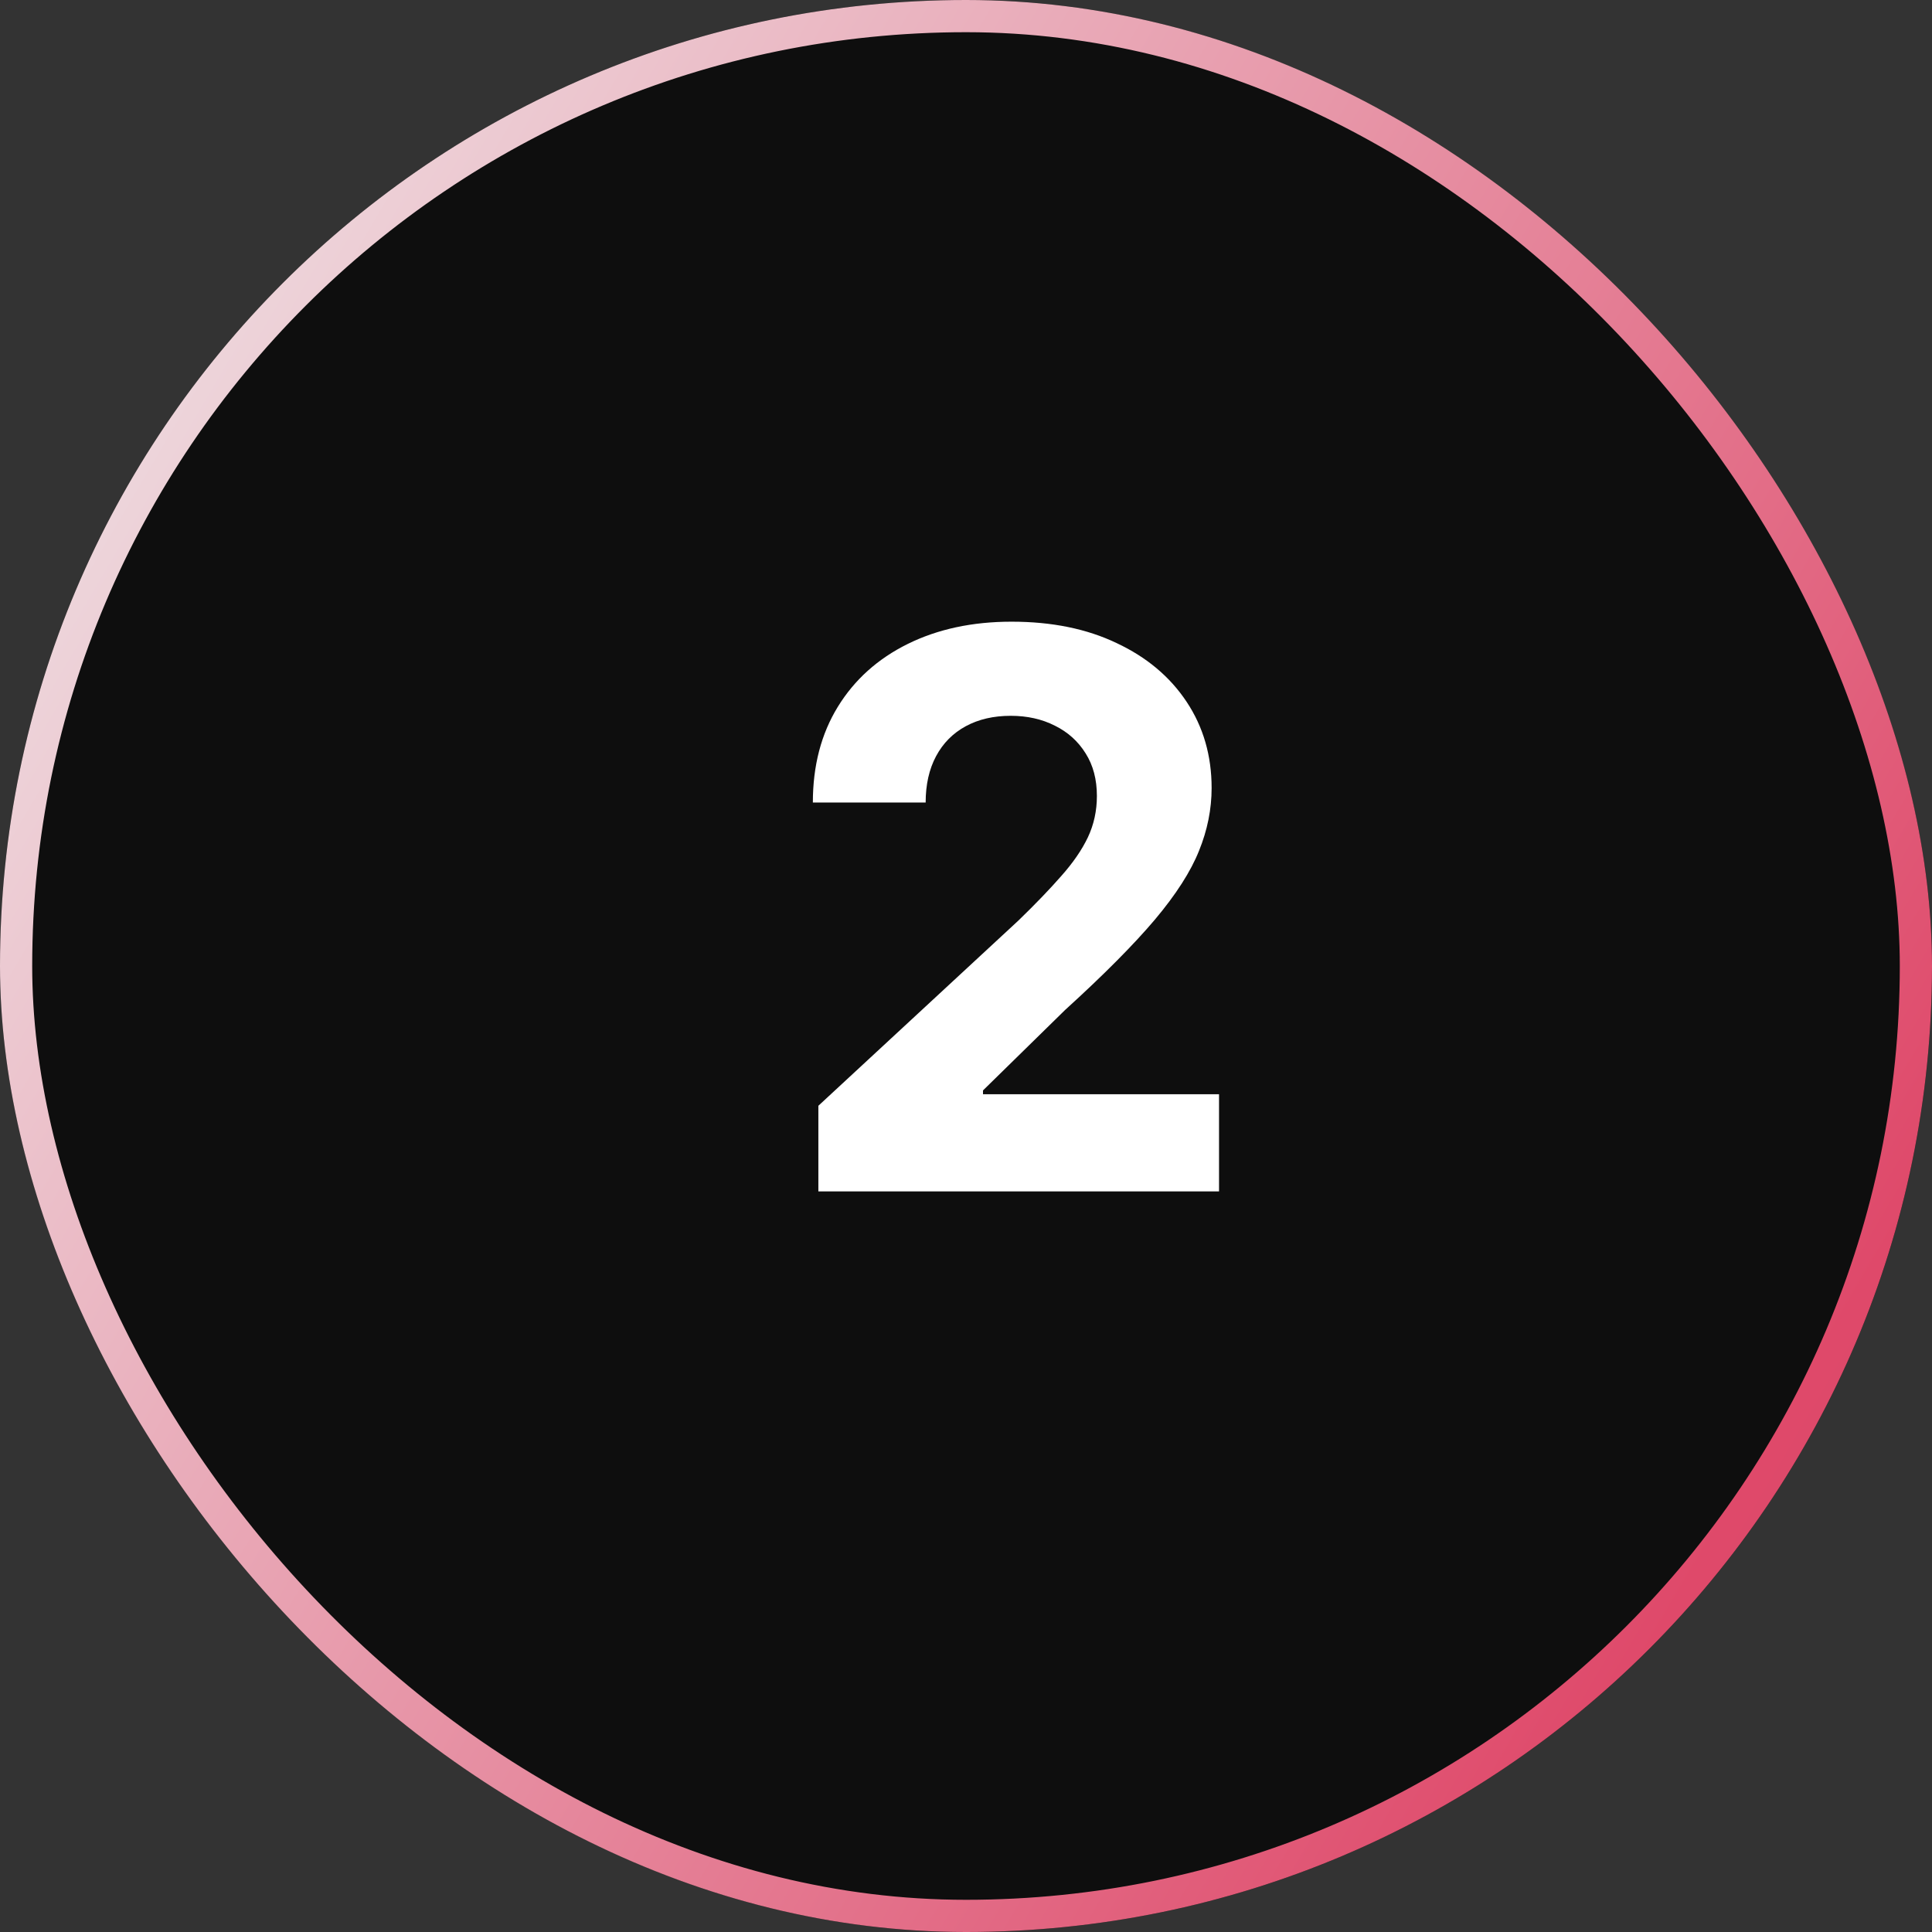 <svg width="60" height="60" viewBox="0 0 60 60" fill="none" xmlns="http://www.w3.org/2000/svg">
<rect x="0" y="0" width="60" height="60" fill="#333333" stroke="none"/>
<g clip-path="url(#clip0_1089_1151)">
<rect width="60" height="60" rx="30" fill="#0E0E0E"/>
<path d="M25.415 37V34.341L31.628 28.588C32.156 28.077 32.599 27.616 32.957 27.207C33.321 26.798 33.597 26.398 33.784 26.006C33.972 25.608 34.065 25.179 34.065 24.719C34.065 24.207 33.949 23.767 33.716 23.398C33.483 23.023 33.165 22.736 32.761 22.537C32.358 22.332 31.901 22.23 31.389 22.23C30.855 22.23 30.389 22.338 29.991 22.554C29.594 22.77 29.287 23.079 29.071 23.483C28.855 23.886 28.747 24.366 28.747 24.923H25.244C25.244 23.781 25.503 22.79 26.02 21.949C26.537 21.108 27.261 20.457 28.193 19.997C29.125 19.537 30.199 19.307 31.415 19.307C32.665 19.307 33.753 19.528 34.679 19.972C35.611 20.409 36.335 21.017 36.852 21.796C37.369 22.574 37.628 23.466 37.628 24.472C37.628 25.131 37.497 25.781 37.236 26.423C36.98 27.065 36.523 27.778 35.864 28.562C35.205 29.341 34.276 30.276 33.077 31.366L30.528 33.864V33.983H37.858V37H25.415Z" fill="white"/>
</g>
<rect x="0.5" y="0.5" width="59" height="59" rx="29.5" stroke="url(#paint0_linear_1089_1151)"/>
<defs>
<linearGradient id="paint0_linear_1089_1151" x1="3.678" y1="3.194" x2="88.824" y2="53.2" gradientUnits="userSpaceOnUse">
<stop stop-color="#EFE3E6"/>
<stop offset="0.662" stop-color="#DF496A"/>
<stop offset="1" stop-color="#BF435E"/>
</linearGradient>
<clipPath id="clip0_1089_1151">
<rect width="60" height="60" rx="30" fill="white"/>
</clipPath>
</defs>
</svg>
